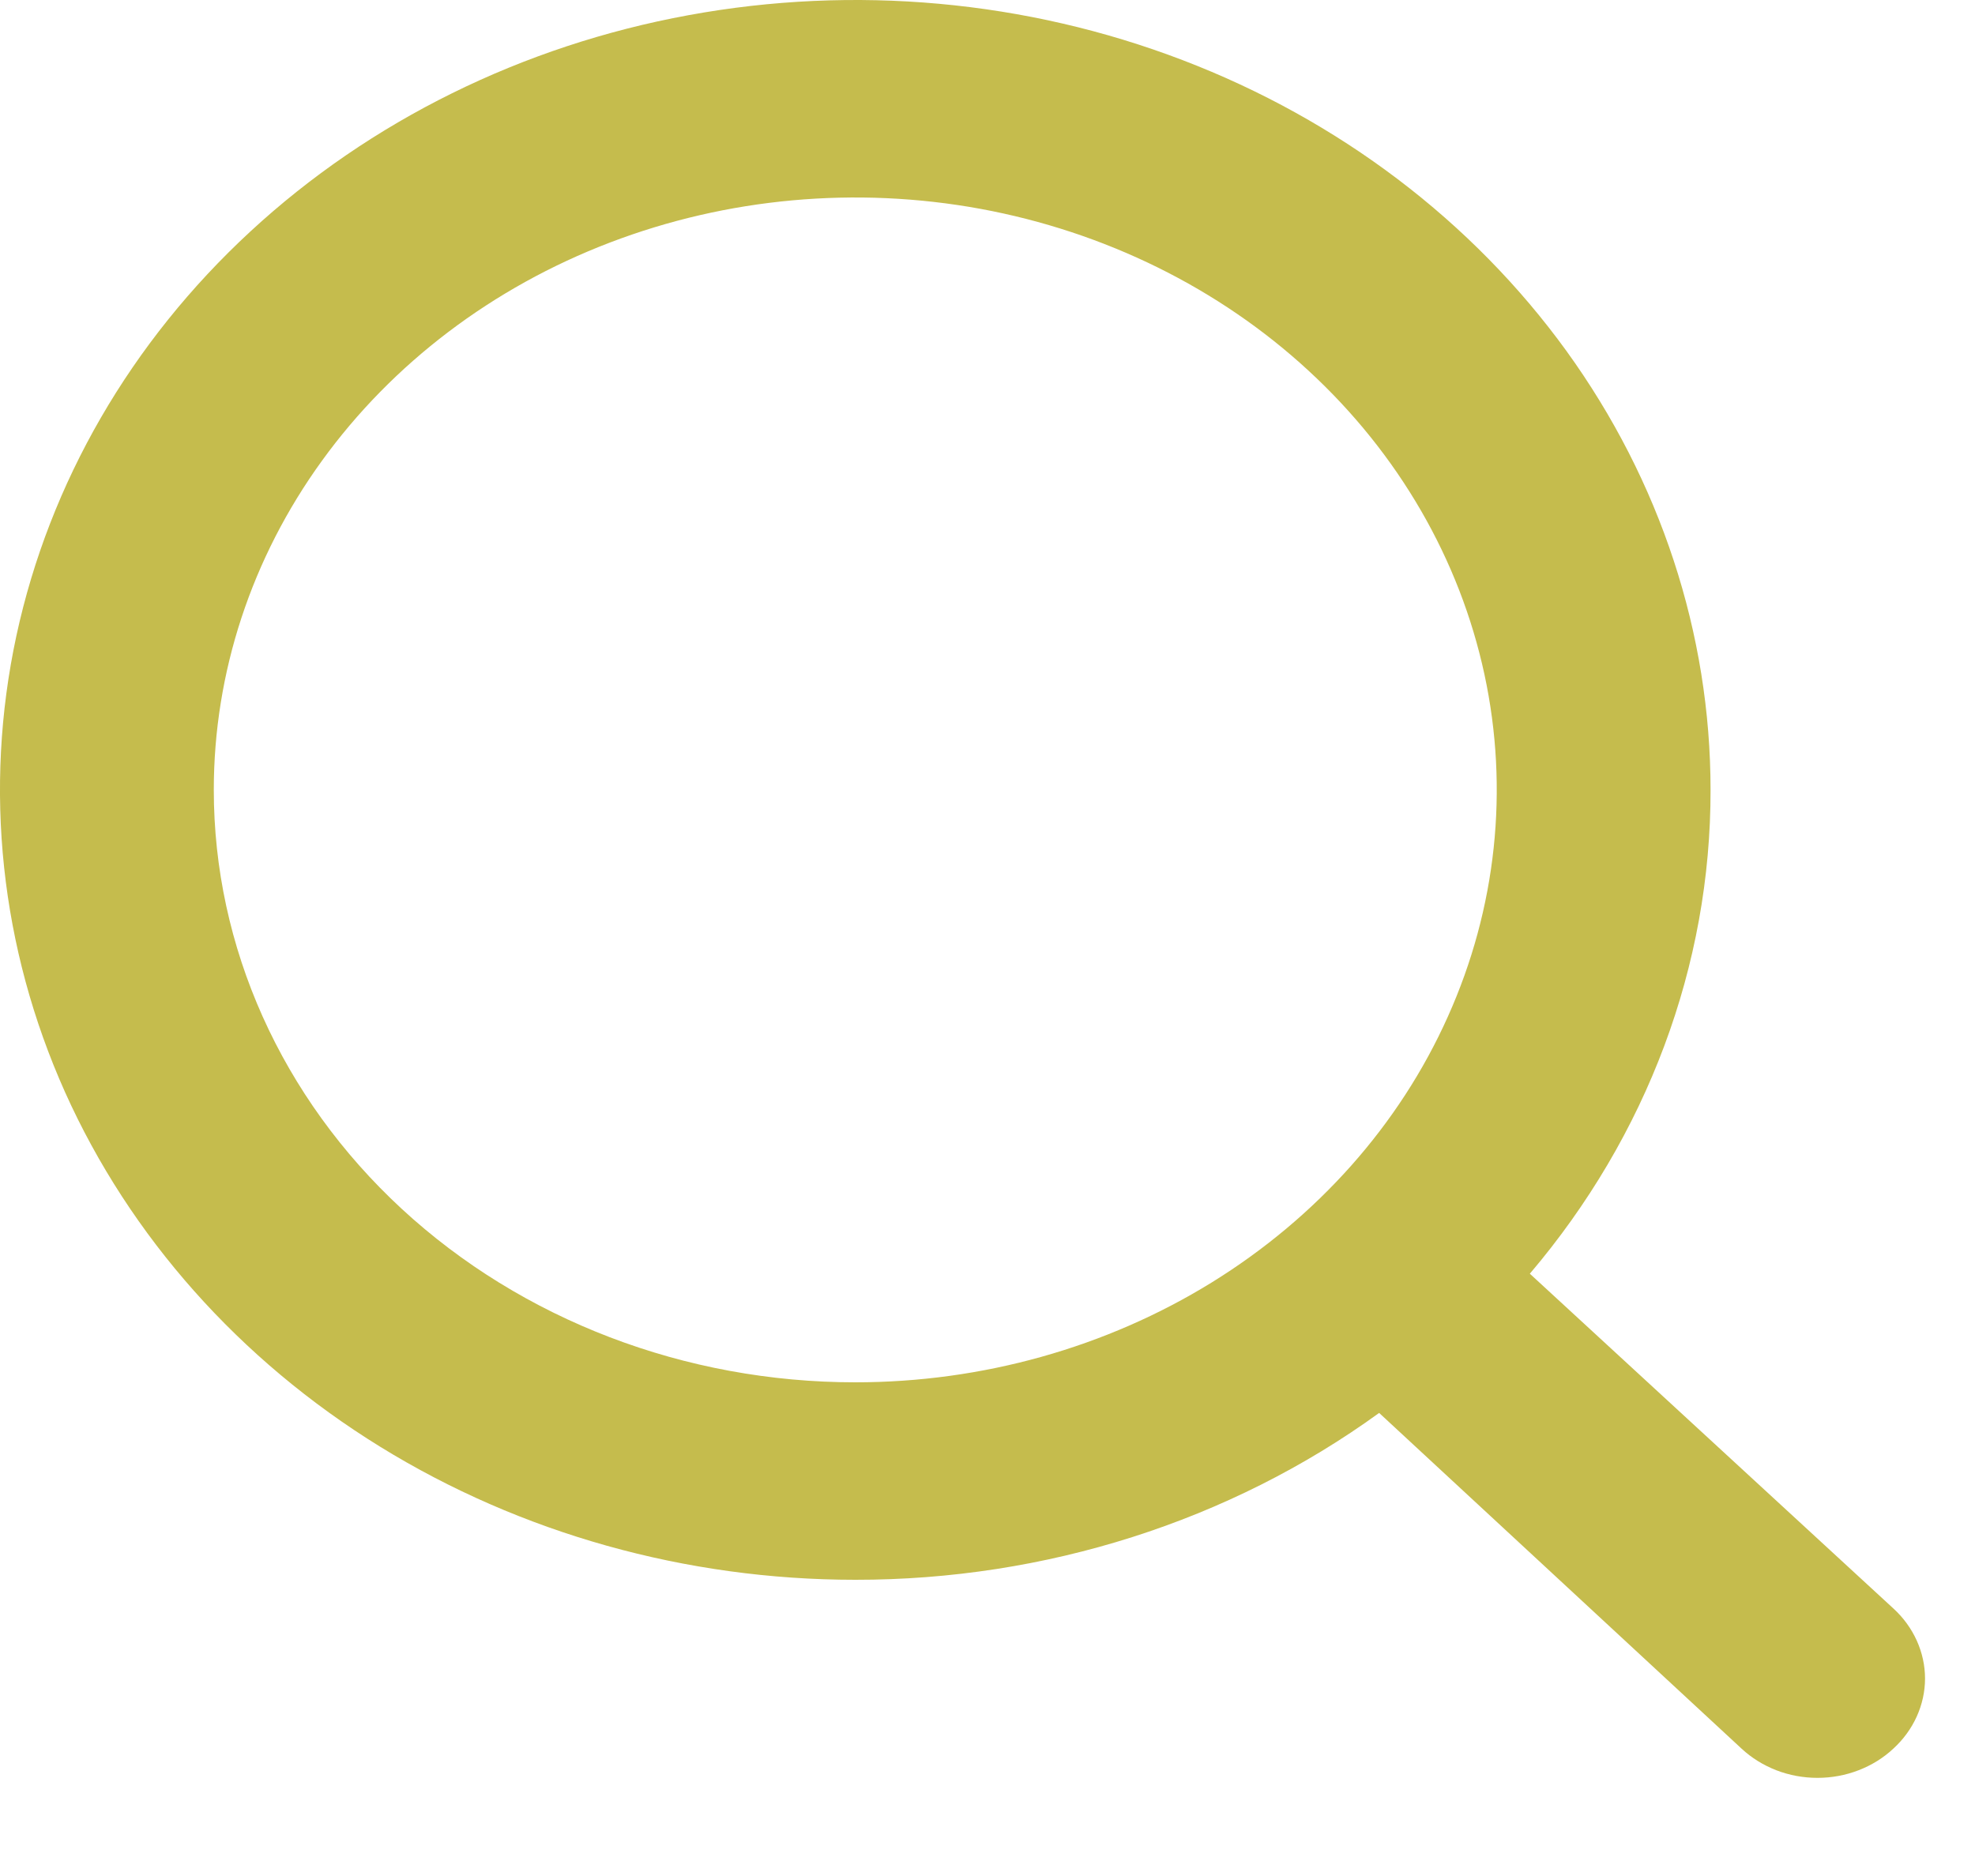 <svg width="20" height="19" viewBox="0 0 20 19" fill="none" xmlns="http://www.w3.org/2000/svg">
<path id="icon-buscar" d="M19.173 16.29L15.492 12.9C16.68 11.502 17.325 9.777 17.322 8C17.322 6.418 16.814 4.871 15.863 3.555C14.911 2.24 13.558 1.214 11.976 0.609C10.393 0.003 8.651 -0.155 6.971 0.154C5.291 0.462 3.748 1.224 2.537 2.343C1.325 3.462 0.501 4.887 0.166 6.439C-0.168 7.991 0.004 9.6 0.659 11.062C1.315 12.523 2.425 13.773 3.849 14.652C5.274 15.531 6.948 16 8.661 16C10.585 16.002 12.453 15.407 13.966 14.31L17.636 17.71C17.737 17.804 17.857 17.878 17.988 17.929C18.12 17.98 18.262 18.006 18.405 18.006C18.548 18.006 18.689 17.98 18.821 17.929C18.953 17.878 19.073 17.804 19.173 17.71C19.275 17.617 19.355 17.506 19.41 17.385C19.465 17.263 19.494 17.132 19.494 17C19.494 16.868 19.465 16.737 19.41 16.615C19.355 16.494 19.275 16.383 19.173 16.29ZM2.165 8C2.165 6.813 2.546 5.653 3.26 4.667C3.974 3.68 4.988 2.911 6.175 2.457C7.362 2.003 8.668 1.884 9.928 2.115C11.188 2.347 12.346 2.918 13.254 3.757C14.163 4.596 14.781 5.666 15.032 6.829C15.283 7.993 15.154 9.2 14.662 10.296C14.171 11.393 13.338 12.329 12.27 12.989C11.202 13.648 9.946 14 8.661 14C6.938 14 5.286 13.368 4.068 12.243C2.85 11.117 2.165 9.591 2.165 8Z" fill="#C5BC4D"/>
</svg>

